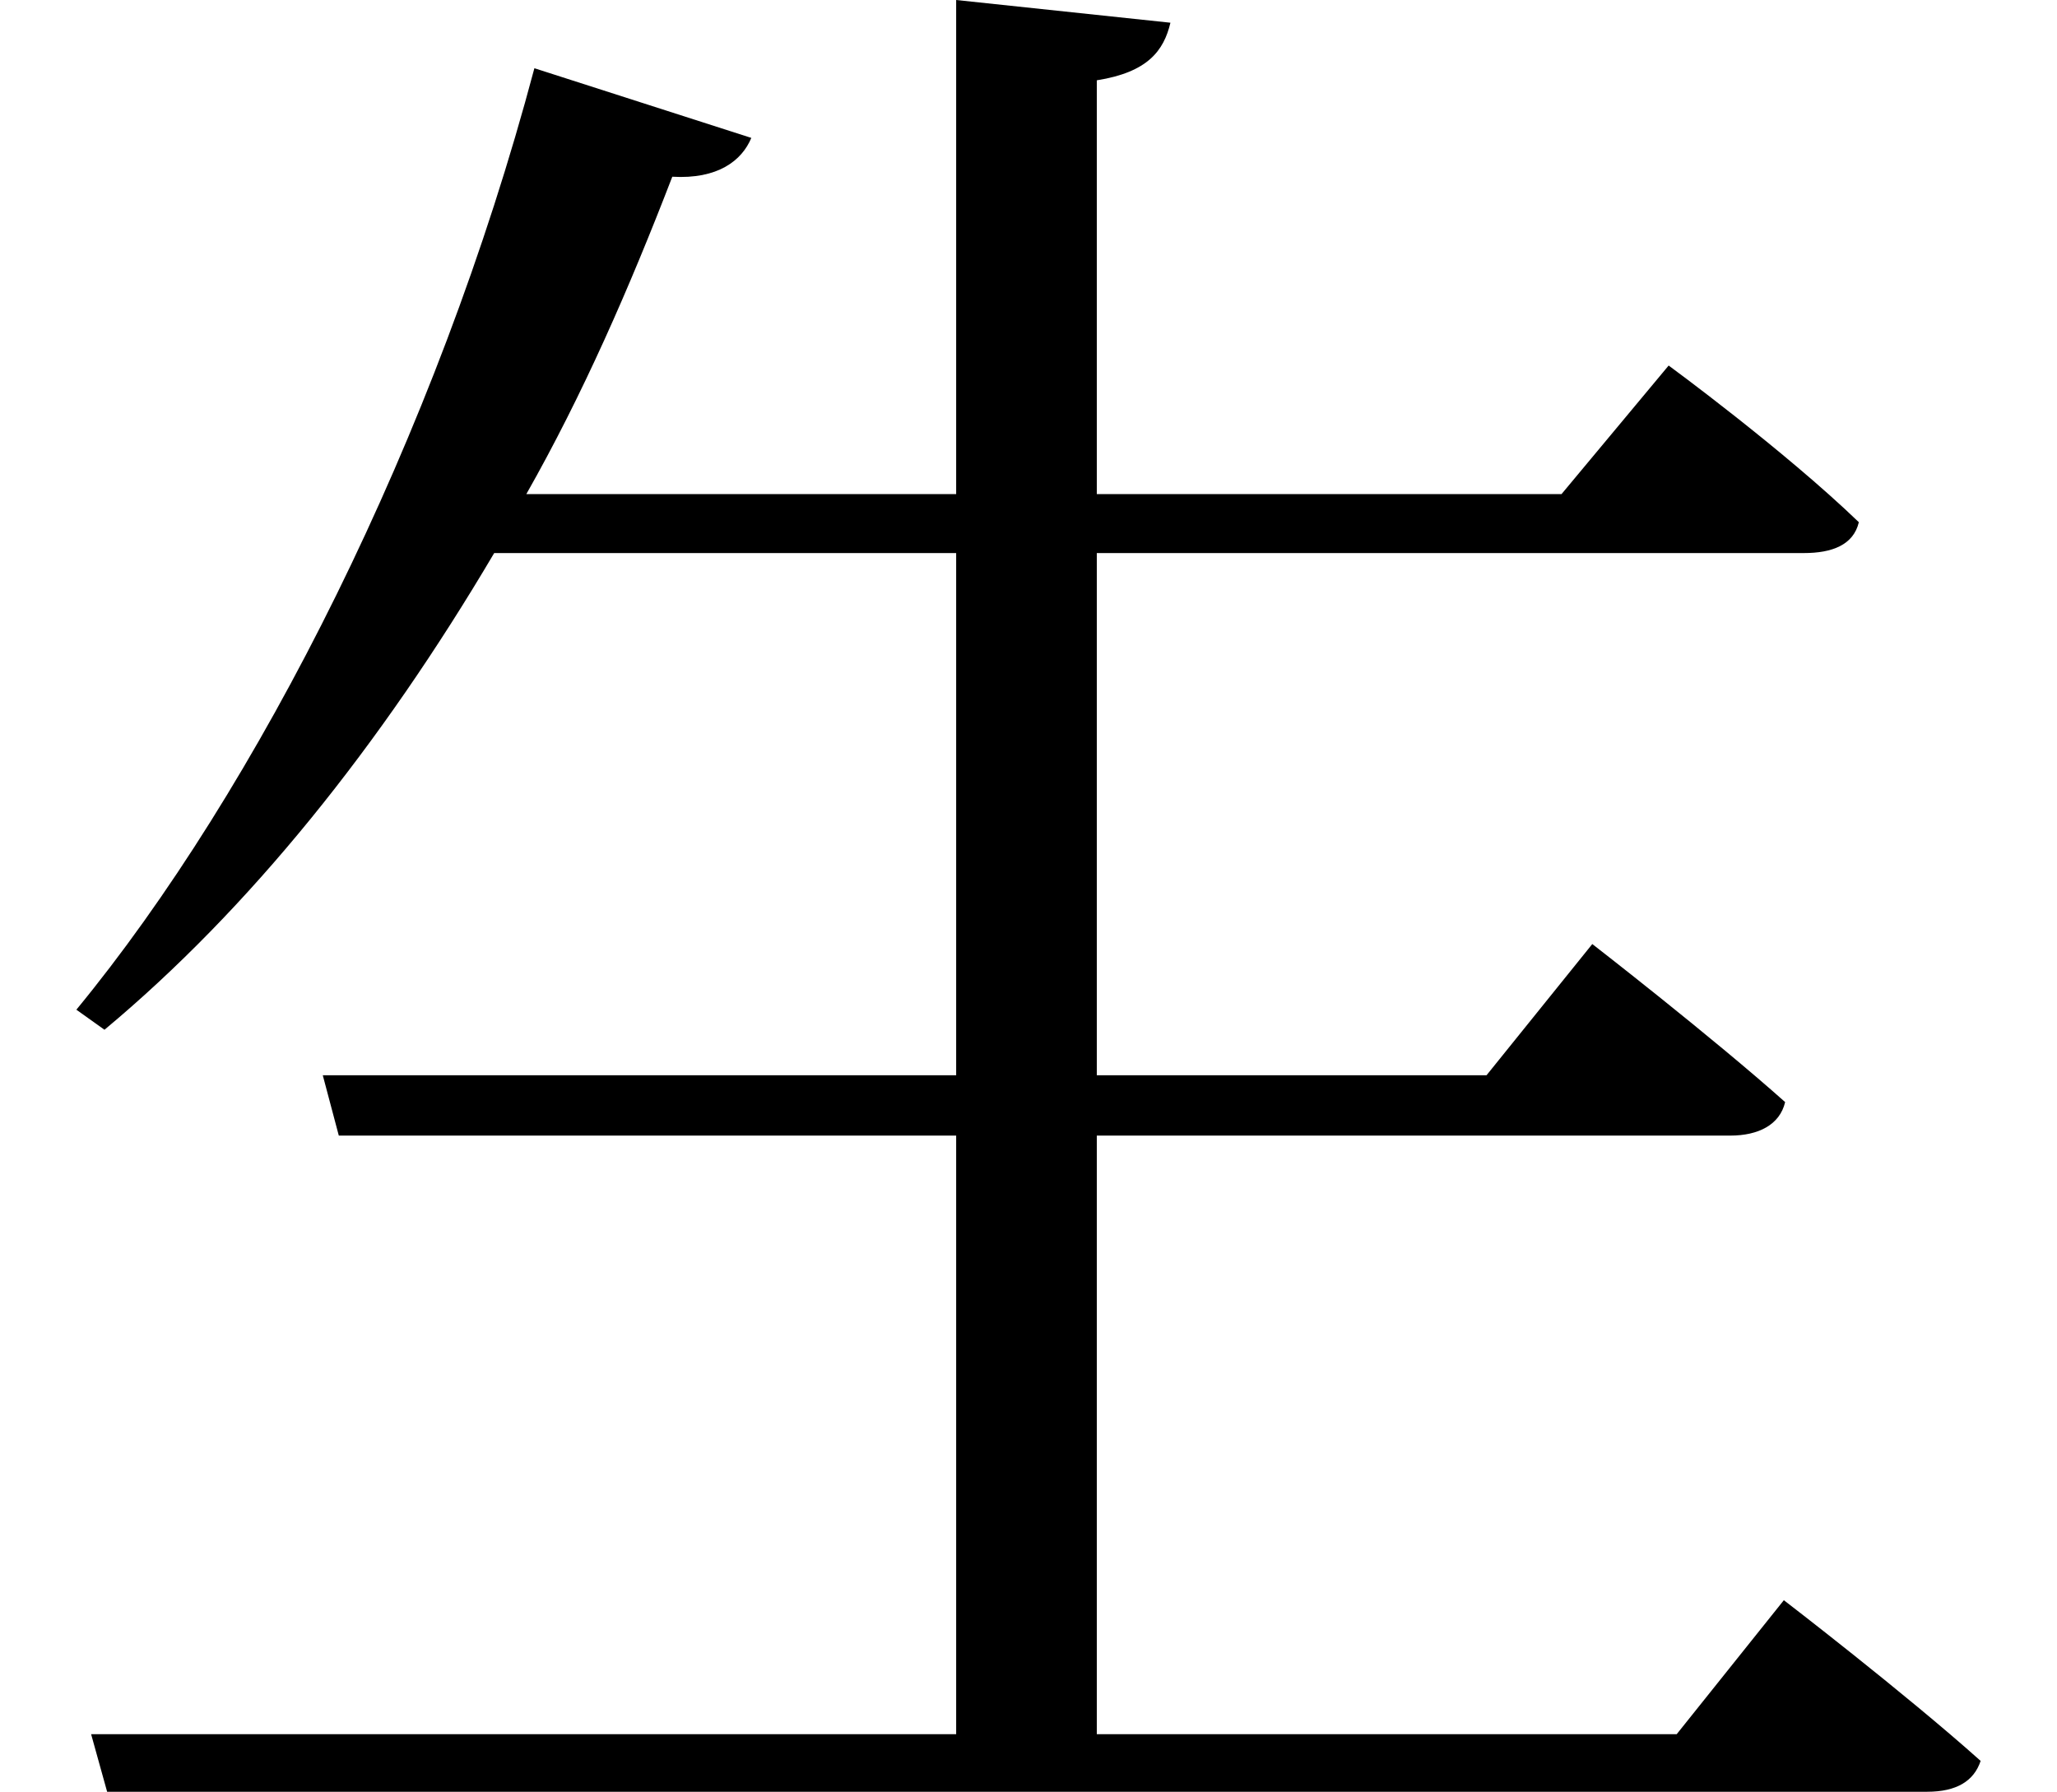 <svg height="20.906" viewBox="0 0 24 20.906" width="24" xmlns="http://www.w3.org/2000/svg">
<path d="M6.188,19.266 C5.047,14.969 2.953,10.844 0.844,8.281 L1.172,8.047 C2.859,9.453 4.391,11.359 5.719,13.609 L11.109,13.609 L11.109,7.516 L3.719,7.516 L3.906,6.812 L11.109,6.812 L11.109,-0.172 L1.016,-0.172 L1.203,-0.844 L22.438,-0.844 C22.781,-0.844 22.984,-0.719 23.062,-0.484 C22.172,0.312 20.766,1.391 20.766,1.391 L19.516,-0.172 L12.75,-0.172 L12.75,6.812 L20.141,6.812 C20.469,6.812 20.719,6.938 20.781,7.203 C19.922,7.969 18.531,9.047 18.531,9.047 L17.297,7.516 L12.75,7.516 L12.75,13.609 L21,13.609 C21.328,13.609 21.578,13.703 21.641,13.969 C20.766,14.812 19.422,15.797 19.422,15.797 L18.172,14.297 L12.75,14.297 L12.75,19.125 C13.344,19.219 13.531,19.469 13.609,19.797 L11.109,20.062 L11.109,14.297 L6.094,14.297 C6.75,15.453 7.297,16.703 7.797,18 C8.328,17.969 8.609,18.188 8.719,18.453 Z" transform="translate(0.047, 20.062) scale(1, -1)"/>
</svg>